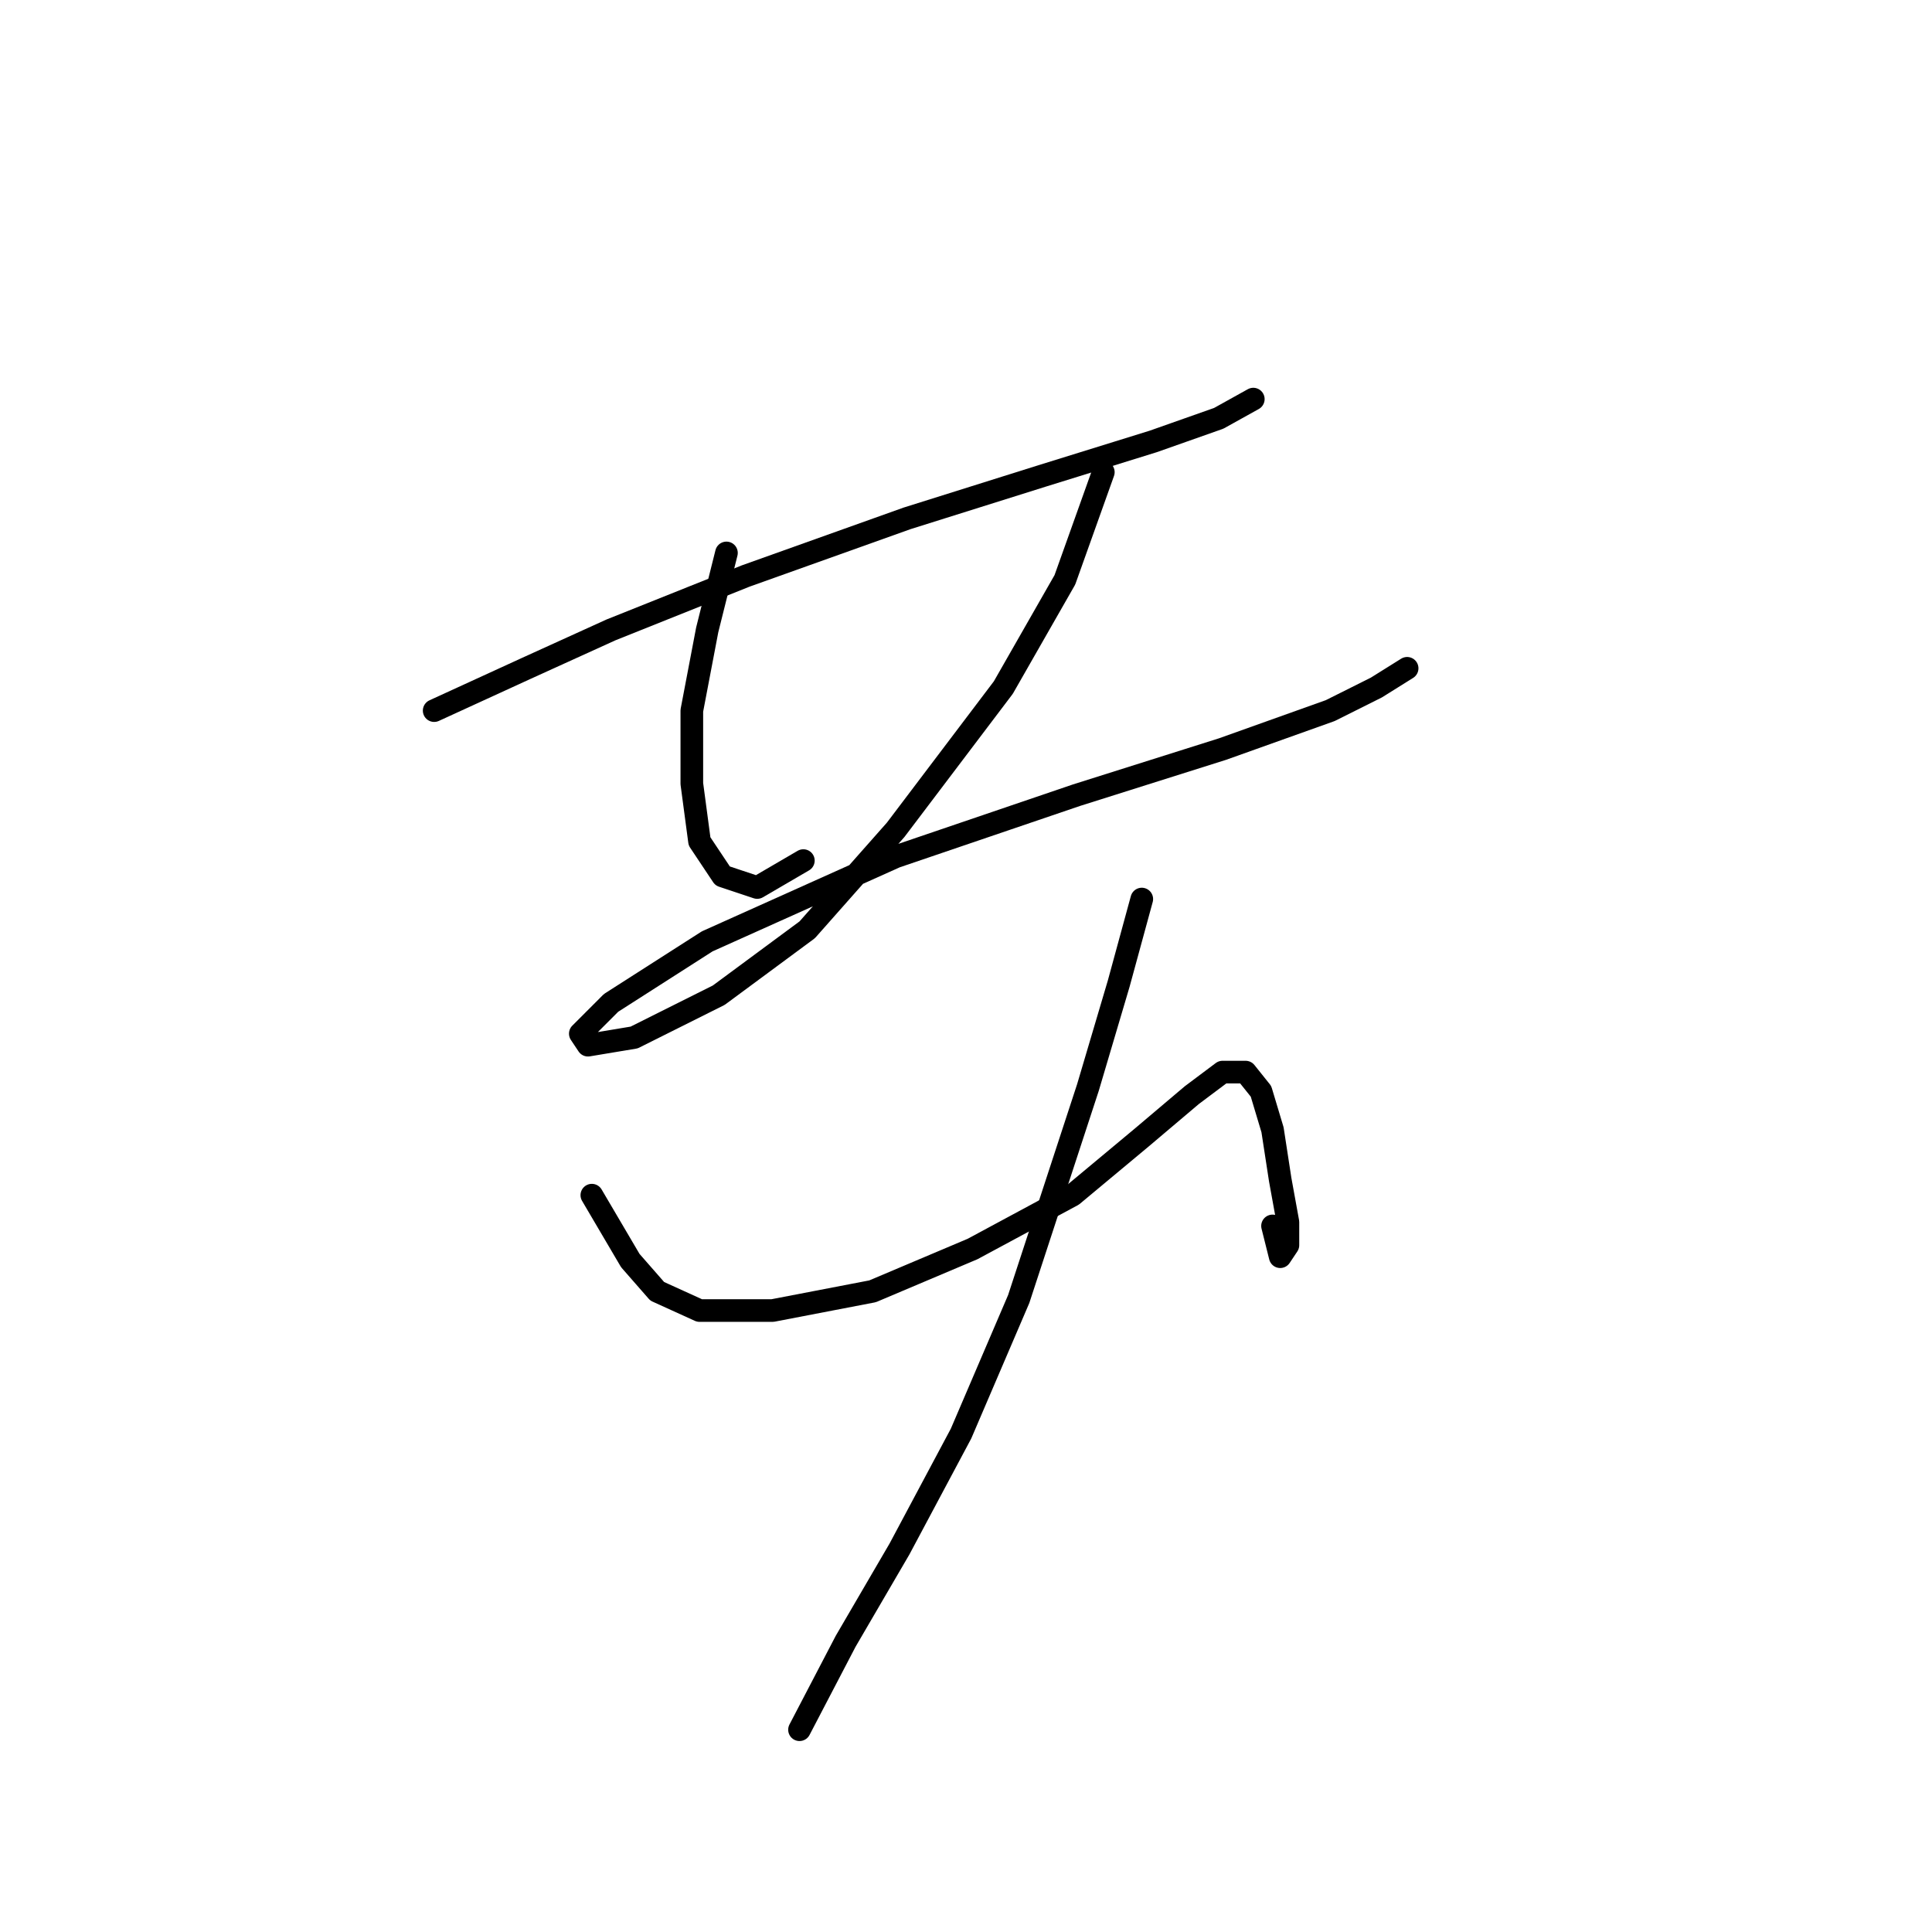 <?xml version="1.0" standalone="no"?>
    <svg width="256" height="256" xmlns="http://www.w3.org/2000/svg" version="1.1">
    <polyline stroke="black" stroke-width="3" stroke-linecap="round" fill="transparent" stroke-linejoin="round" points="57.53 94.16 69.76 88.554 80.97 83.459 98.805 76.325 120.208 68.681 138.043 63.076 152.82 58.489 161.483 55.432 166.069 52.884 166.069 52.884 " />
        <polyline stroke="black" stroke-width="3" stroke-linecap="round" fill="transparent" stroke-linejoin="round" points="96.258 73.267 93.71 83.459 91.671 94.16 91.671 103.842 92.69 111.485 95.748 116.071 100.334 117.6 106.449 114.033 106.449 114.033 " />
        <polyline stroke="black" stroke-width="3" stroke-linecap="round" fill="transparent" stroke-linejoin="round" points="146.196 62.566 141.1 76.834 132.947 91.102 118.679 109.956 106.959 123.205 95.238 131.868 84.028 137.474 77.913 138.493 76.894 136.964 80.97 132.887 93.71 124.734 118.679 113.523 142.629 105.37 161.993 99.255 176.261 94.16 182.376 91.102 186.452 88.554 186.452 88.554 " />
        <polyline stroke="black" stroke-width="3" stroke-linecap="round" fill="transparent" stroke-linejoin="round" points="78.422 158.366 83.518 167.029 87.085 171.105 92.69 173.653 102.372 173.653 115.621 171.105 128.87 165.5 142.119 158.366 151.292 150.722 157.916 145.117 161.993 142.06 165.05 142.06 167.088 144.608 168.617 149.703 169.636 156.328 170.655 161.933 170.655 164.991 169.636 166.519 168.617 162.443 168.617 162.443 " />
        <polyline stroke="black" stroke-width="3" stroke-linecap="round" fill="transparent" stroke-linejoin="round" points="151.292 119.129 148.234 130.339 144.158 144.098 134.985 172.125 127.342 189.96 119.188 205.247 112.054 217.477 105.939 229.197 105.939 229.197 " />
        </svg>